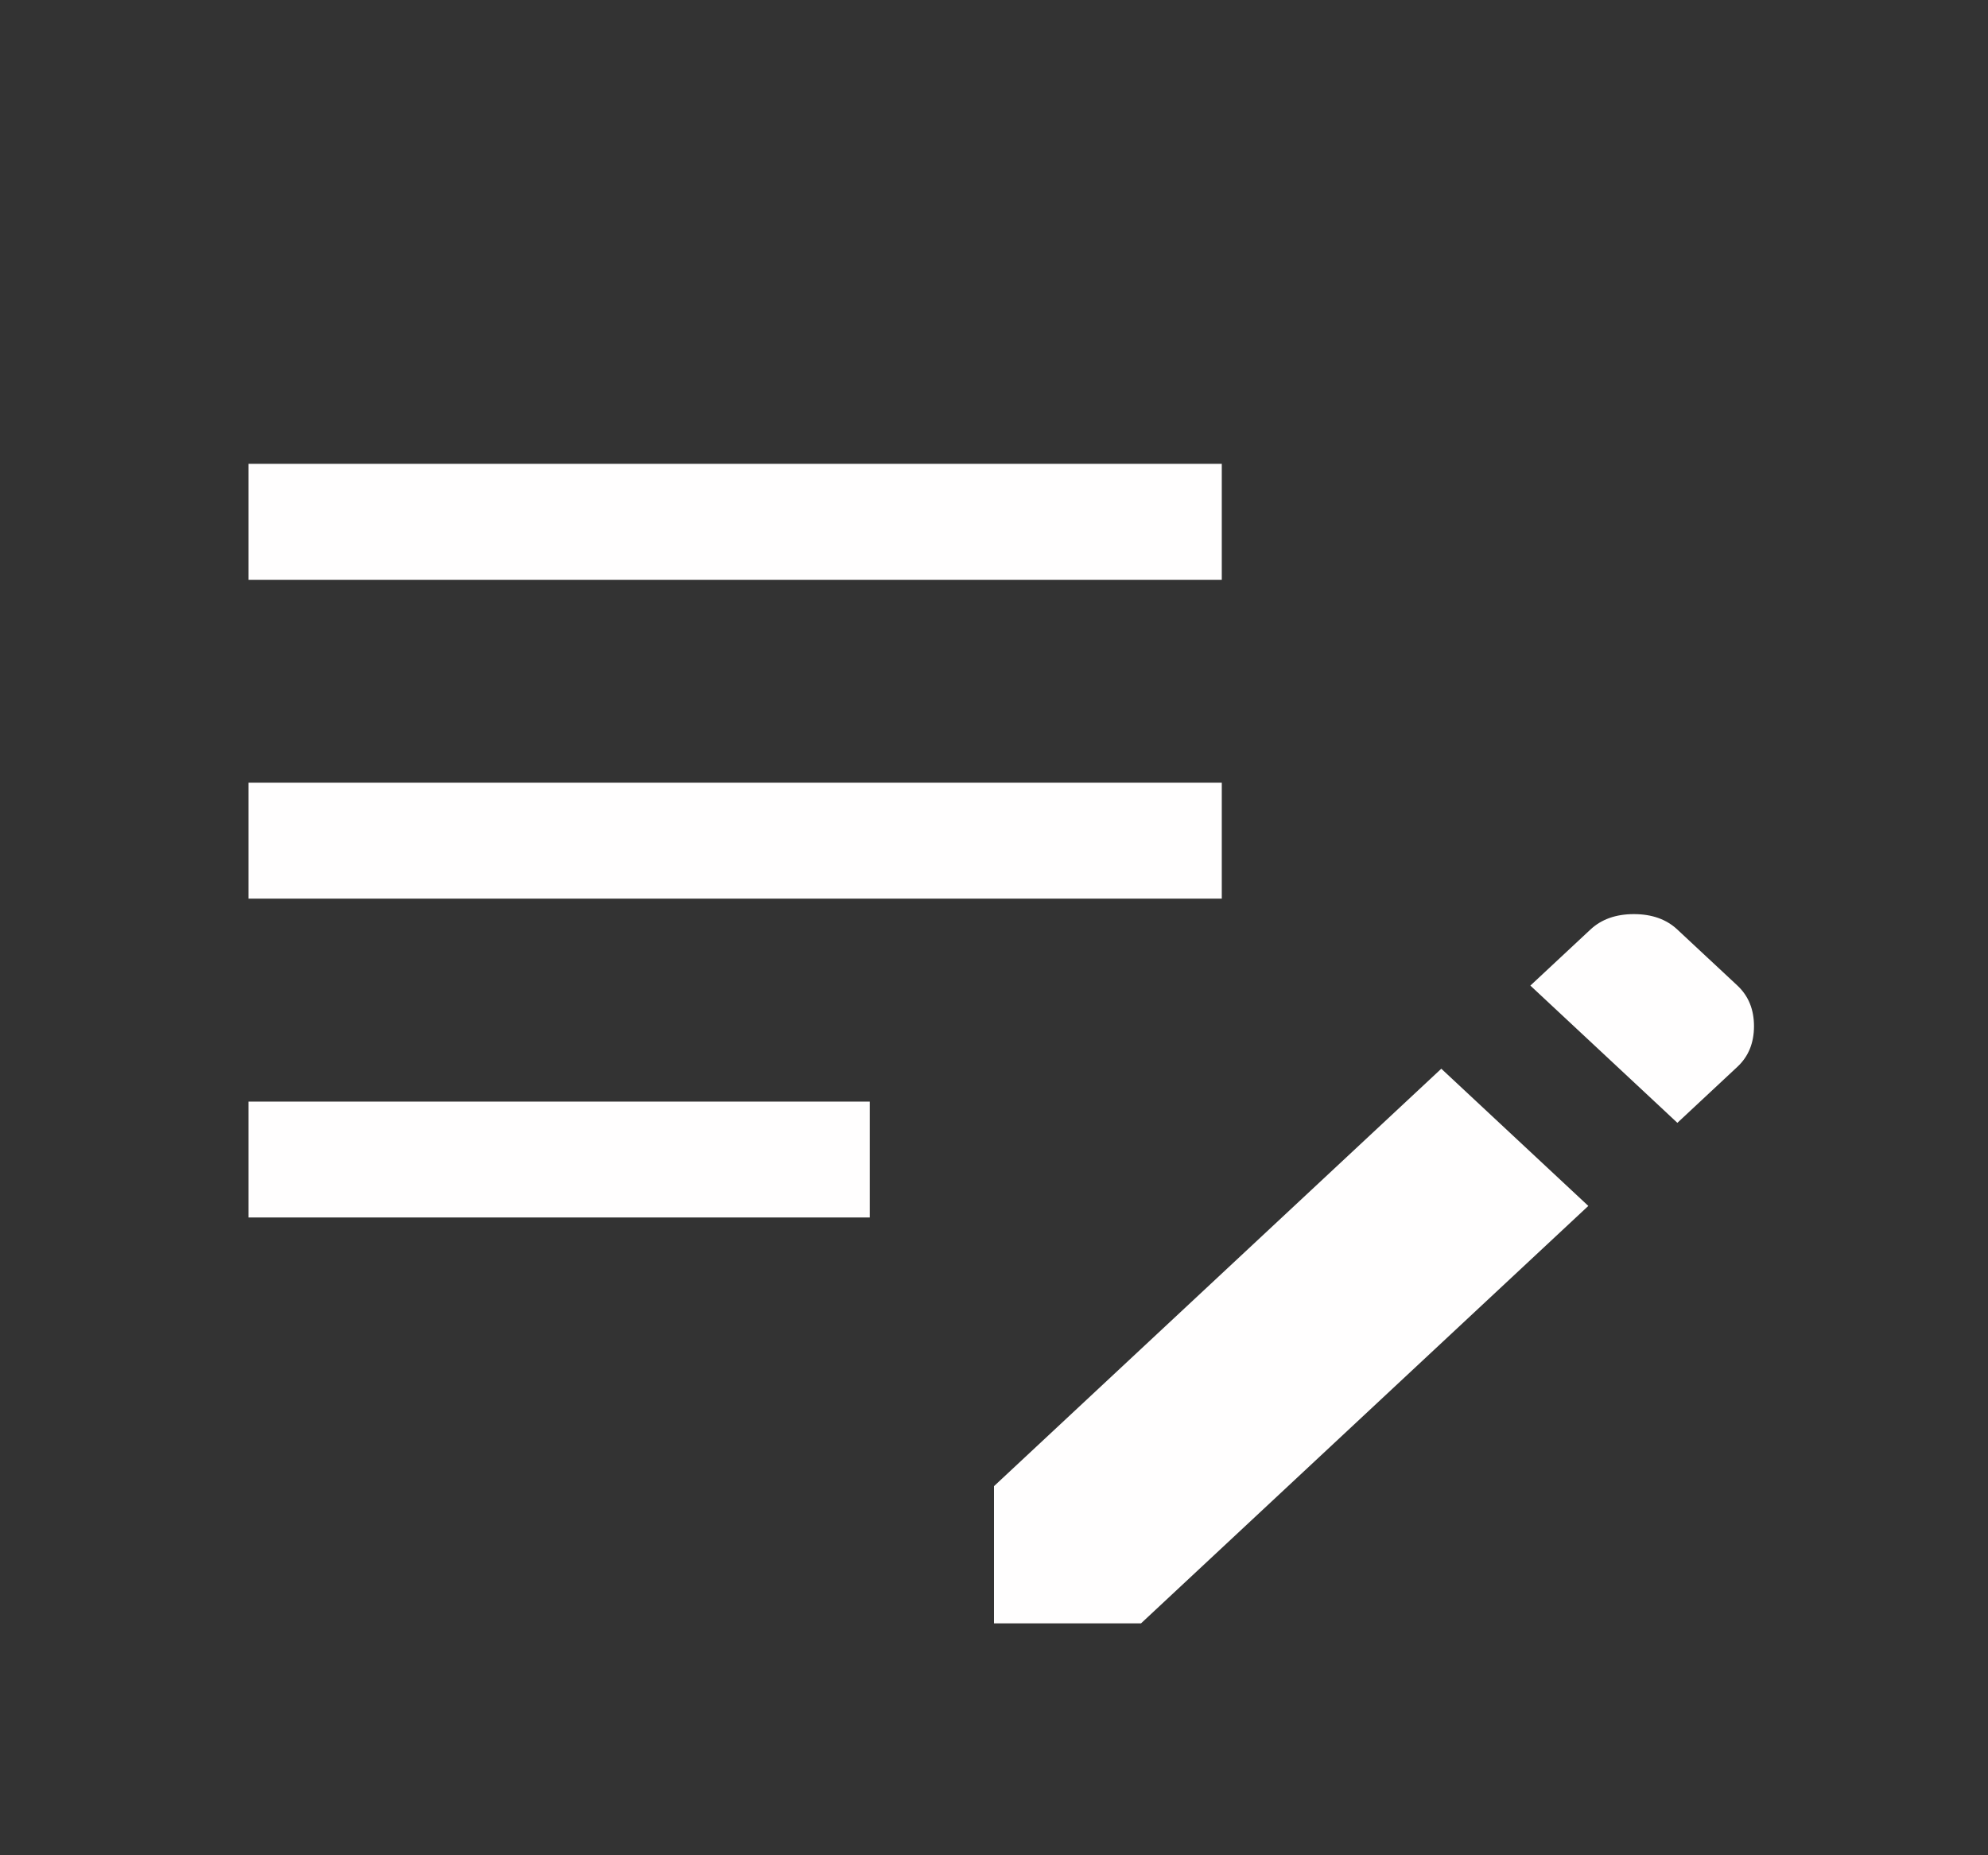 <svg width="45" height="42" viewBox="0 0 45 42" fill="none" xmlns="http://www.w3.org/2000/svg">
<rect x="0" y="0" width="45" height="42" fill="#333333" stroke="none"/>
<path d="M22.5 36.75V33.644L32.625 24.194L35.953 27.3L25.828 36.75H22.5ZM5.625 27.562V24.938H19.688V27.562H5.625ZM37.969 25.419L34.641 22.312L36 21.044C36.25 20.81 36.578 20.694 36.984 20.694C37.391 20.694 37.719 20.81 37.969 21.044L39.328 22.312C39.578 22.546 39.703 22.852 39.703 23.231C39.703 23.61 39.578 23.917 39.328 24.15L37.969 25.419ZM5.625 20.344V17.719H27.656V20.344H5.625ZM5.625 13.125V10.5H27.656V13.125H5.625Z" fill="#FFFEFE"/>
</svg>
